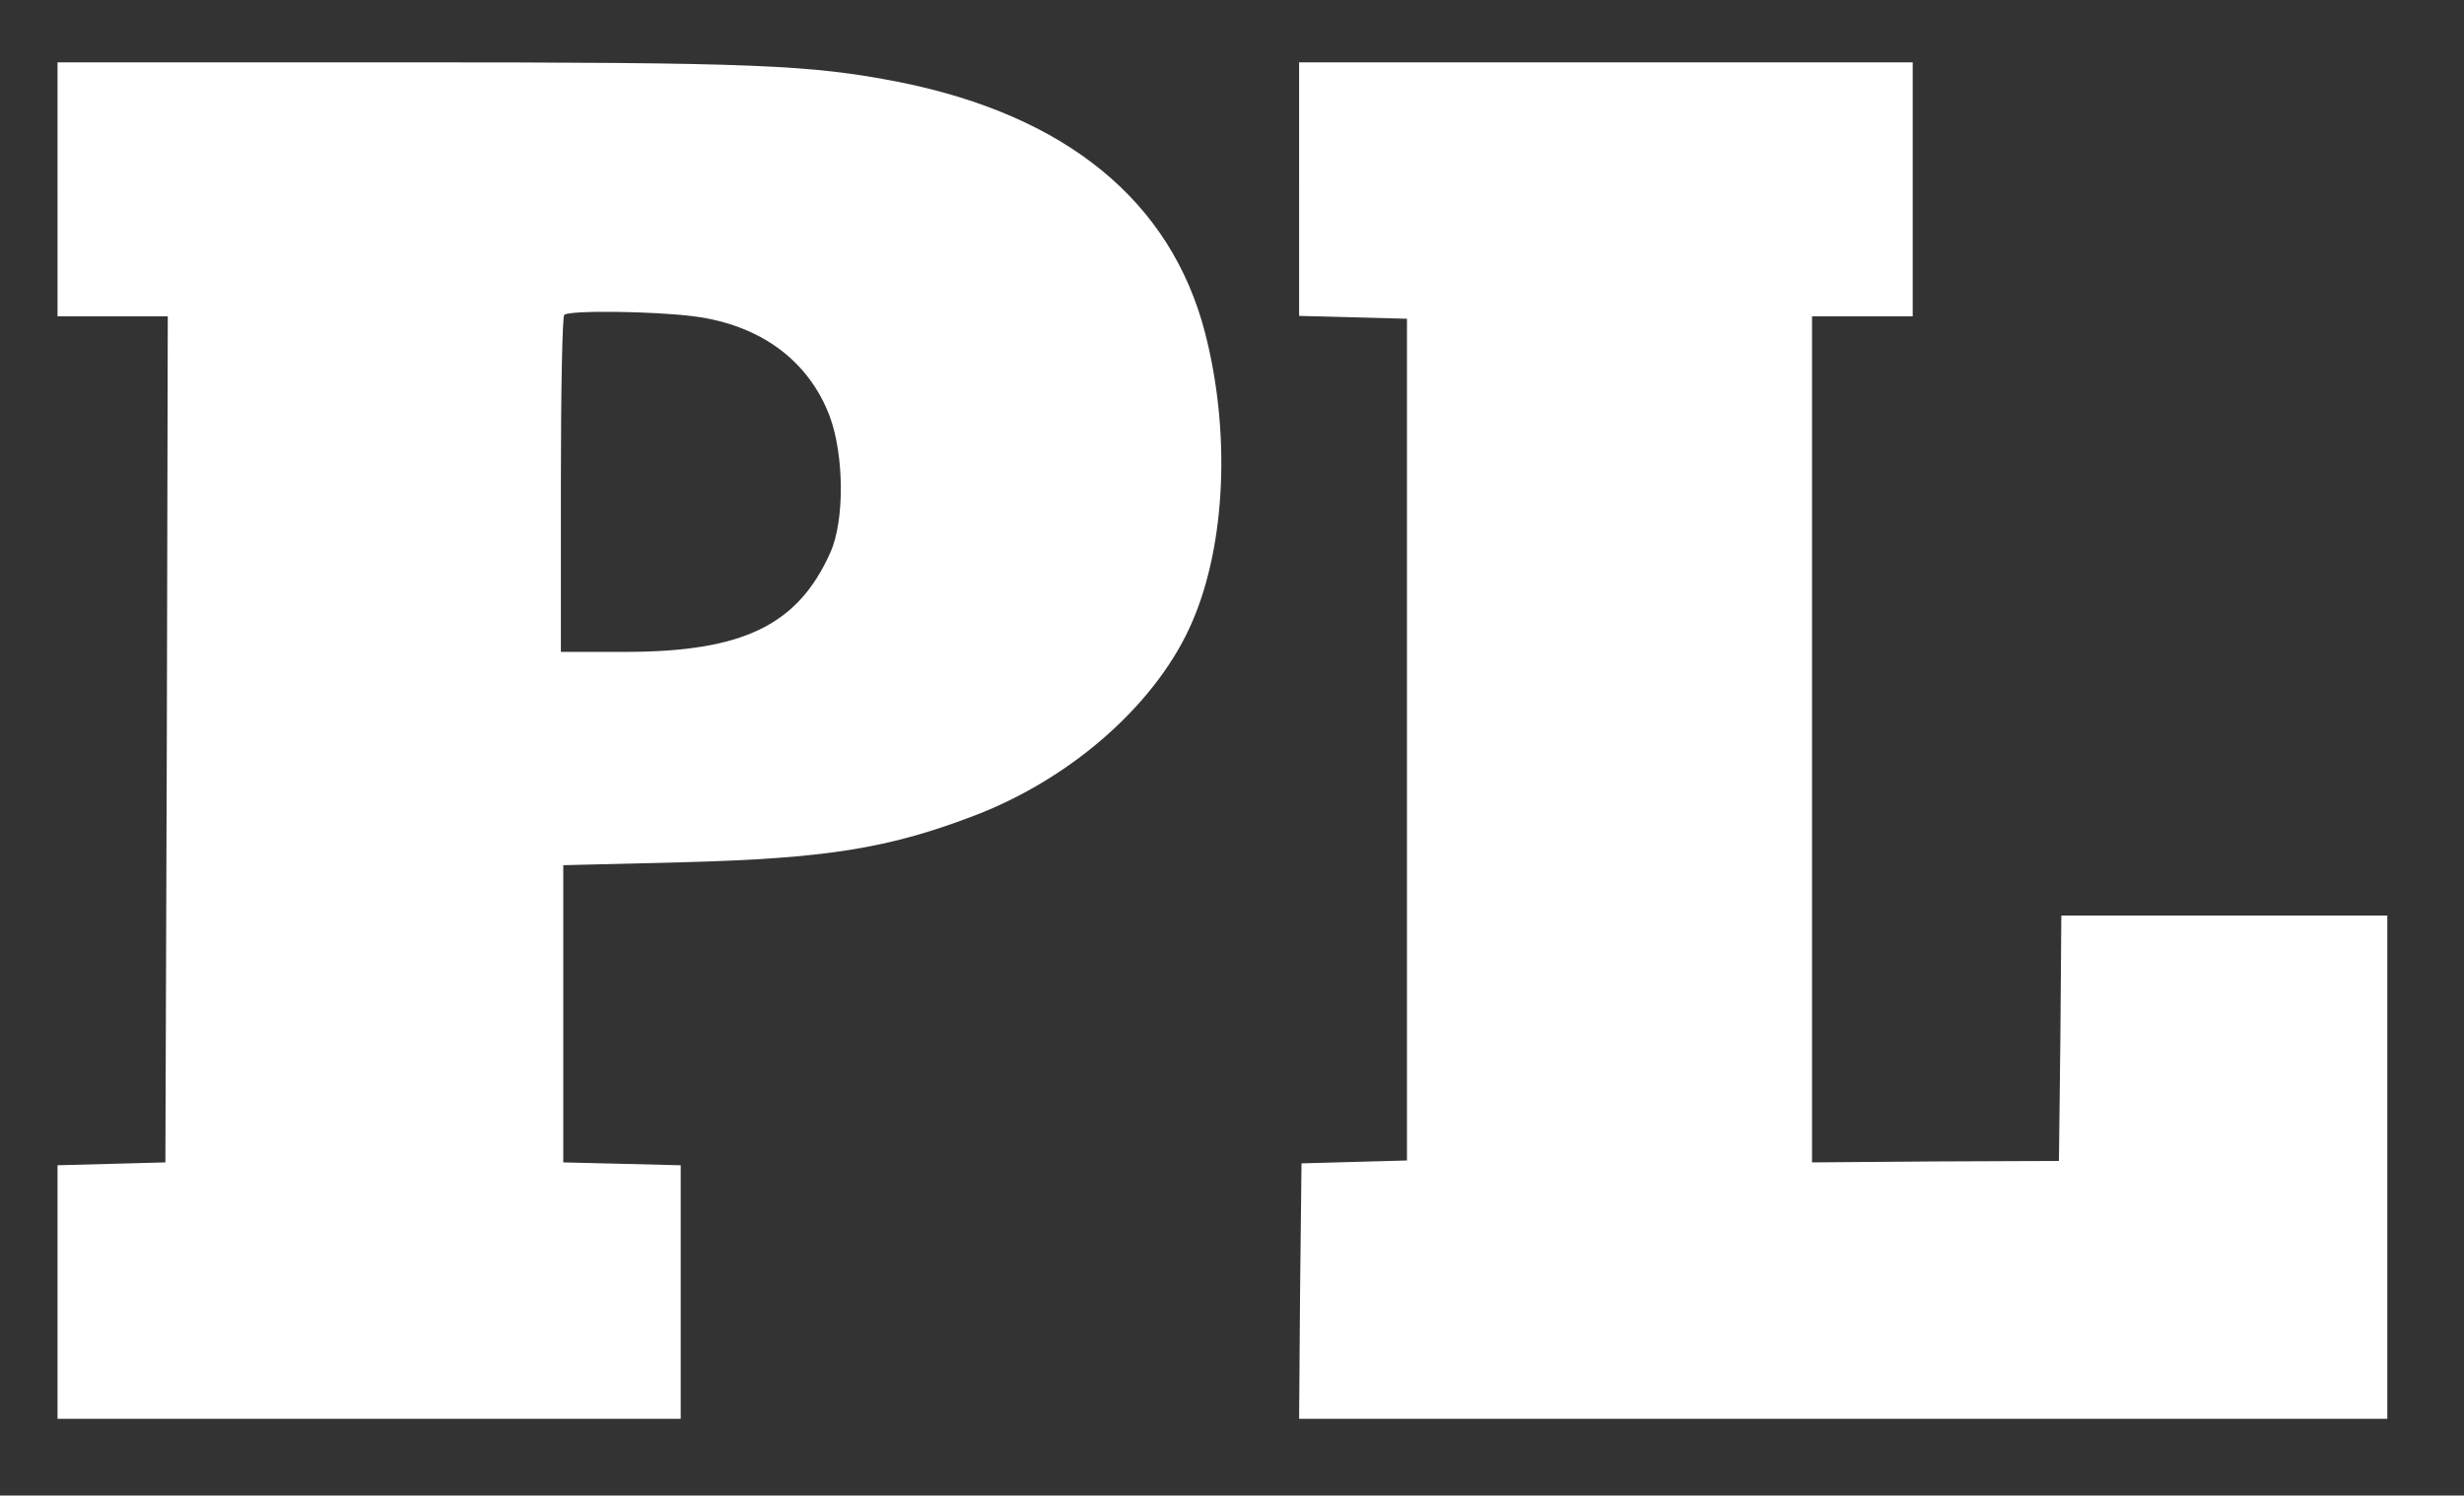 <?xml version="1.0" standalone="no"?>
<!DOCTYPE svg PUBLIC "-//W3C//DTD SVG 20010904//EN"
 "http://www.w3.org/TR/2001/REC-SVG-20010904/DTD/svg10.dtd">
<svg version="1.0" xmlns="http://www.w3.org/2000/svg"
 width="514pt" height="312pt" viewBox="0 0 514 312"
 preserveAspectRatio="xMidYMid meet">
<rect x="0" y="0" width="514" height="312" fill="#333333" stroke="none"/>
<g transform="translate(0,312) scale(0.1,-0.1)"
fill="#ffffff" stroke="none">
<path d="M120 2725 l0 -265 115 0 115 0 -2 -882 -3 -883 -112 -3 -113 -3 0
-264 0 -265 650 0 650 0 0 265 0 264 -122 3 -123 3 0 310 0 310 245 6 c305 8
434 29 614 98 206 79 383 238 454 406 69 161 79 394 26 600 -71 275 -289 454
-639 524 -185 36 -299 41 -1037 41 l-718 0 0 -265z m1328 -265 c138 -18 239
-92 283 -209 30 -81 31 -218 1 -284 -68 -152 -183 -207 -429 -207 l-133 0 0
348 c0 192 3 352 7 355 9 10 186 8 271 -3z"/>
<path d="M2710 2725 l0 -264 113 -3 112 -3 0 -878 0 -878 -110 -3 -110 -3 -3
-266 -2 -267 1135 0 1135 0 0 525 0 525 -340 0 -340 0 -2 -256 -3 -256 -257
-1 -258 -2 0 883 0 882 105 0 105 0 0 265 0 265 -640 0 -640 0 0 -265z"/>
</g>
</svg>
